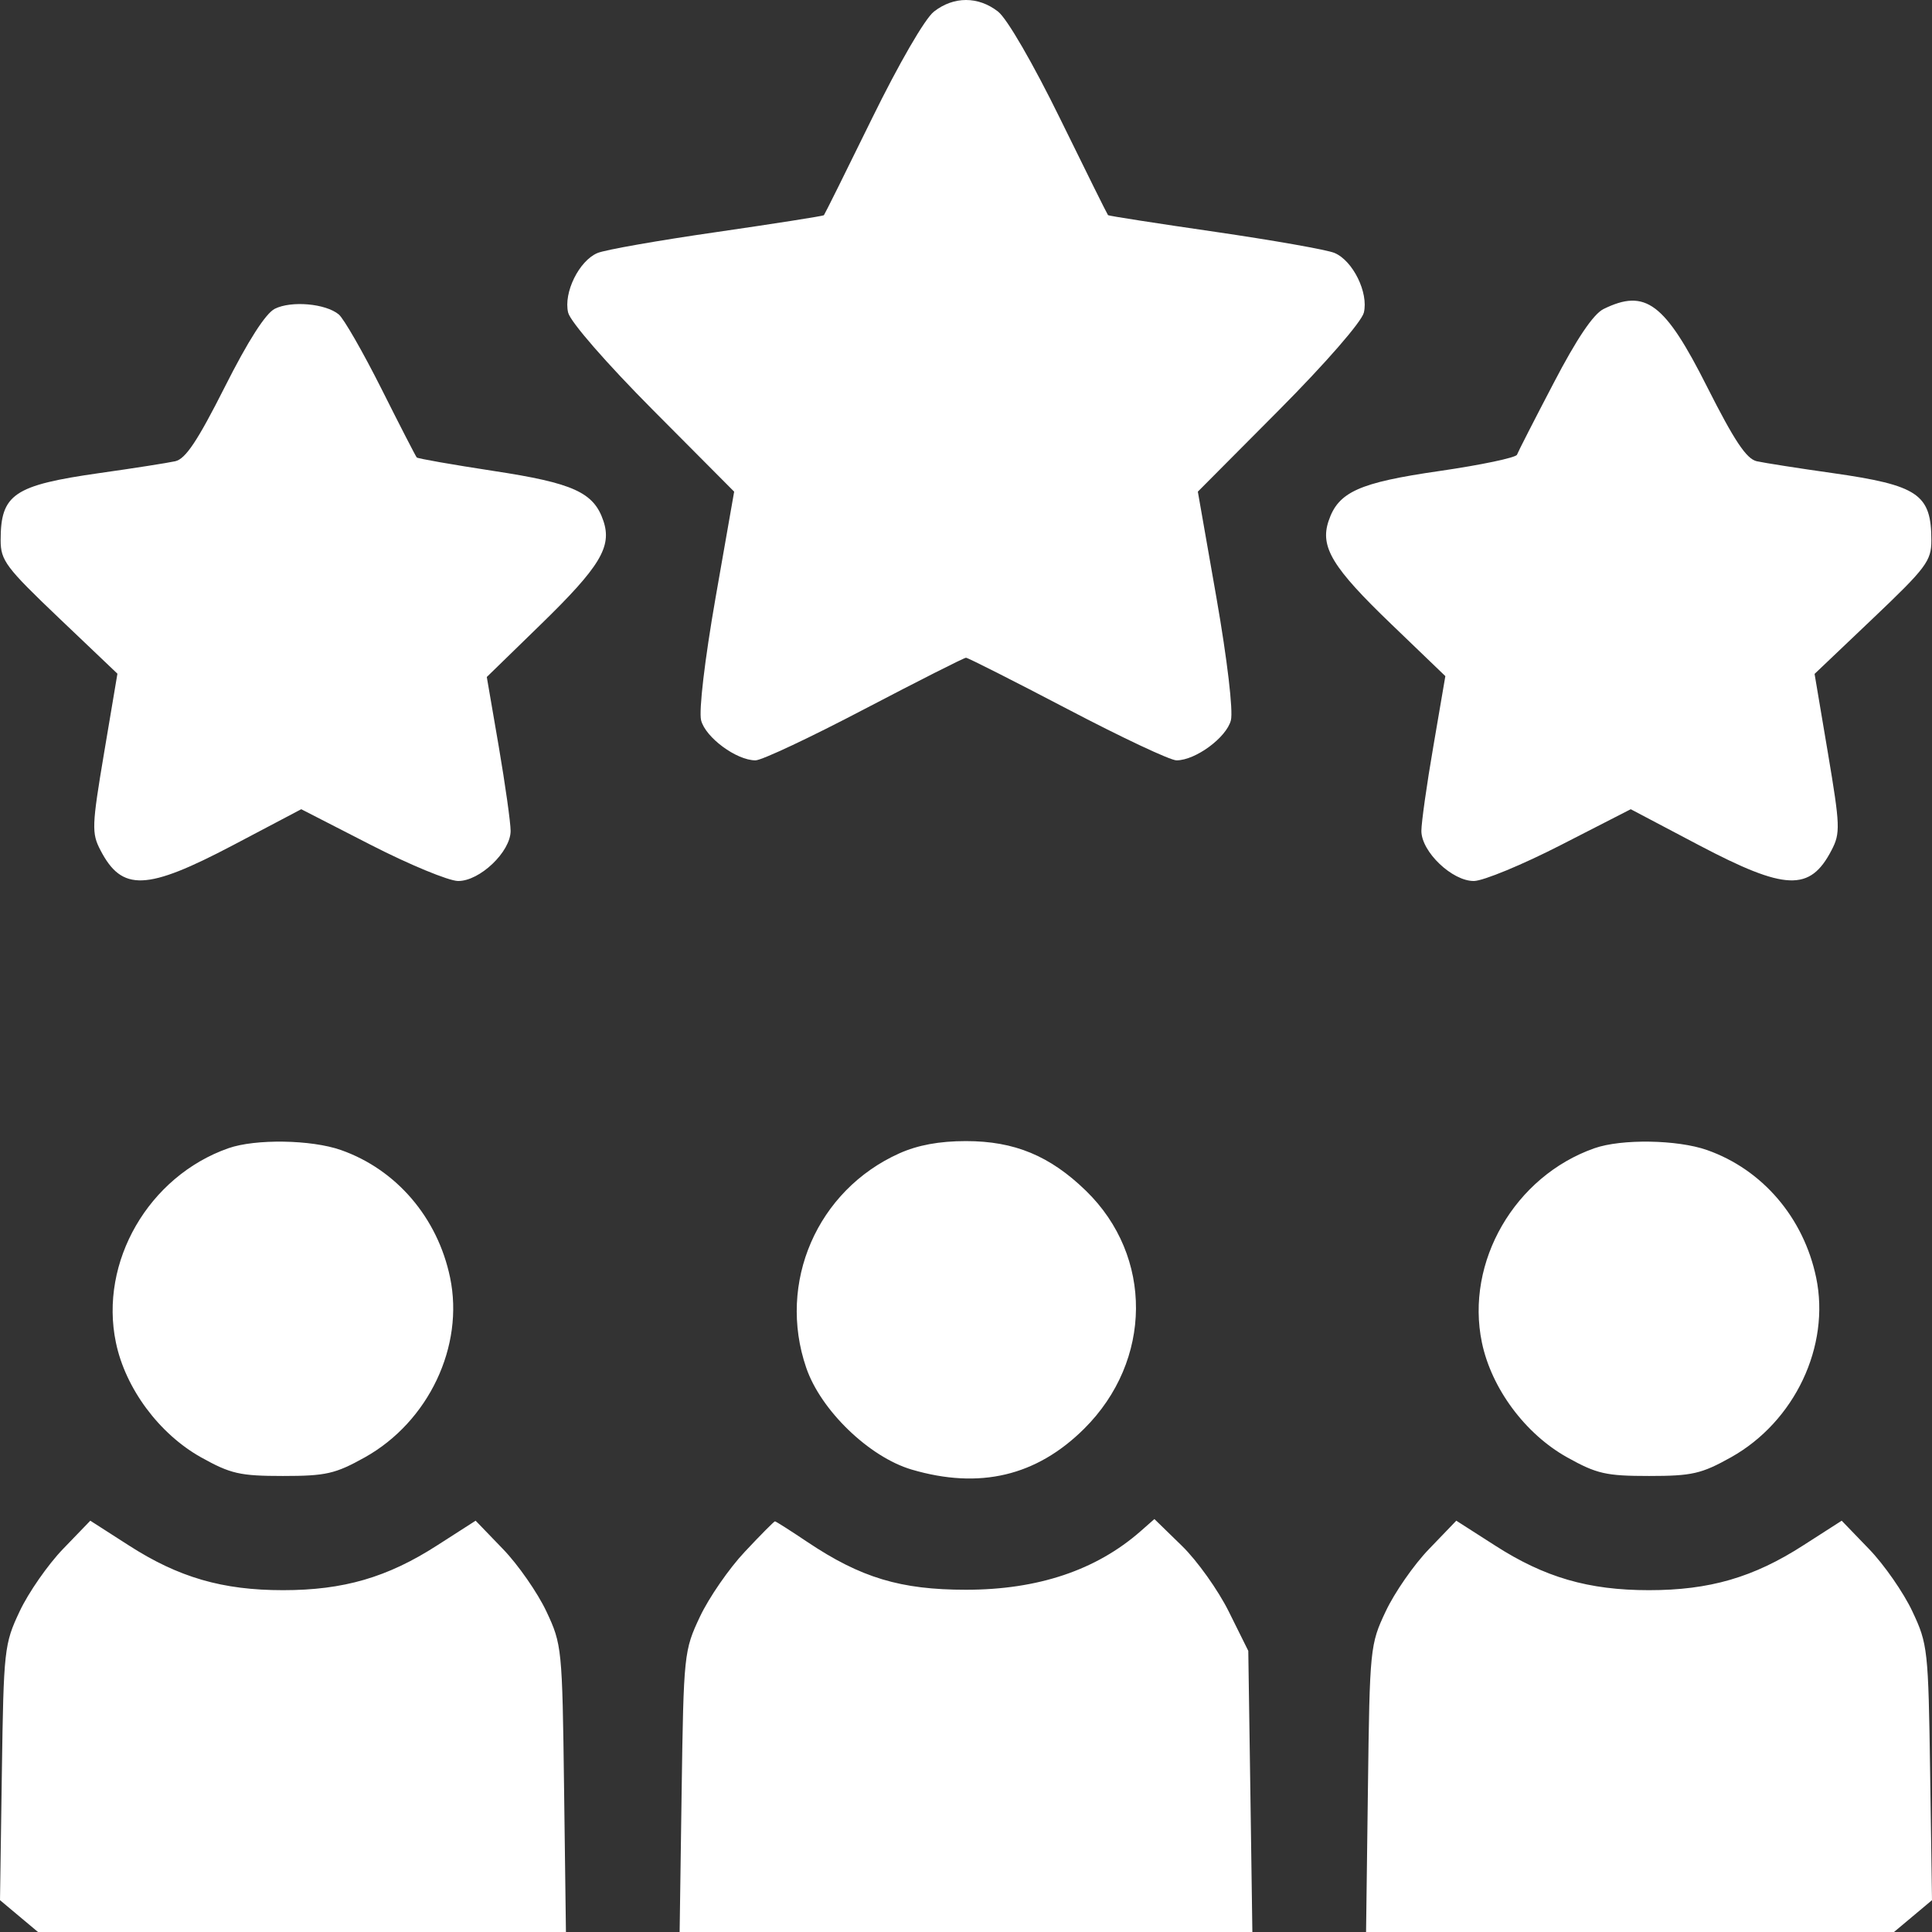 <svg width="27" height="27" viewBox="0 0 27 27" fill="none" xmlns="http://www.w3.org/2000/svg">
<rect x="0" y="0" width="27" height="27" fill="#333333" stroke="none"/>
<path fill-rule="evenodd" clip-rule="evenodd" d="M13.052 0.162C12.926 0.26 12.562 0.889 12.184 1.66C11.826 2.391 11.524 2.998 11.514 3.008C11.503 3.019 10.829 3.125 10.015 3.243C9.202 3.36 8.452 3.492 8.35 3.536C8.092 3.644 7.873 4.091 7.94 4.369C7.972 4.498 8.471 5.072 9.127 5.732L10.26 6.871L10 8.354C9.848 9.224 9.765 9.932 9.798 10.066C9.859 10.306 10.292 10.626 10.558 10.626C10.644 10.627 11.329 10.304 12.082 9.909C12.835 9.515 13.473 9.192 13.5 9.192C13.527 9.192 14.165 9.515 14.918 9.909C15.671 10.304 16.356 10.627 16.442 10.626C16.708 10.626 17.141 10.306 17.202 10.066C17.235 9.932 17.152 9.224 17 8.354L16.74 6.871L17.873 5.732C18.529 5.072 19.028 4.498 19.06 4.369C19.127 4.091 18.908 3.644 18.65 3.535C18.548 3.491 17.797 3.359 16.983 3.24C16.169 3.122 15.494 3.017 15.485 3.007C15.475 2.997 15.174 2.391 14.816 1.66C14.438 0.889 14.074 0.26 13.948 0.162C13.672 -0.054 13.328 -0.054 13.052 0.162ZM3.841 4.315C3.712 4.379 3.466 4.764 3.141 5.409C2.762 6.16 2.593 6.414 2.449 6.446C2.344 6.469 1.868 6.544 1.392 6.611C0.192 6.782 0.009 6.906 0.009 7.55C0.009 7.833 0.083 7.931 0.825 8.638L1.641 9.415L1.455 10.52C1.283 11.543 1.279 11.643 1.404 11.882C1.705 12.462 2.047 12.448 3.256 11.812L4.21 11.309L5.185 11.809C5.722 12.084 6.269 12.31 6.401 12.312C6.703 12.316 7.136 11.904 7.136 11.612C7.136 11.497 7.061 10.966 6.97 10.432L6.803 9.461L7.557 8.727C8.385 7.921 8.554 7.642 8.433 7.281C8.299 6.881 8.014 6.751 6.894 6.581C6.32 6.493 5.839 6.409 5.824 6.393C5.81 6.378 5.587 5.945 5.33 5.432C5.072 4.919 4.804 4.452 4.734 4.394C4.55 4.242 4.072 4.2 3.841 4.315ZM22.409 4.319C22.268 4.389 22.035 4.733 21.713 5.352C21.446 5.862 21.215 6.314 21.2 6.355C21.184 6.396 20.698 6.498 20.12 6.582C18.99 6.745 18.703 6.875 18.567 7.281C18.445 7.644 18.62 7.932 19.446 8.725L20.199 9.449L20.032 10.426C19.939 10.963 19.864 11.497 19.864 11.612C19.864 11.904 20.297 12.316 20.599 12.312C20.731 12.31 21.278 12.084 21.814 11.809L22.79 11.309L23.744 11.812C24.953 12.448 25.295 12.462 25.596 11.882C25.721 11.643 25.717 11.543 25.545 10.521L25.359 9.418L26.175 8.642C26.92 7.934 26.991 7.839 26.991 7.553C26.991 6.906 26.809 6.782 25.608 6.611C25.132 6.544 24.656 6.469 24.551 6.446C24.407 6.414 24.238 6.16 23.859 5.41C23.266 4.232 22.997 4.03 22.409 4.319ZM3.191 16.047C2.078 16.438 1.384 17.636 1.62 18.763C1.753 19.404 2.225 20.039 2.809 20.366C3.223 20.597 3.353 20.627 3.955 20.627C4.556 20.627 4.686 20.597 5.1 20.366C5.991 19.867 6.49 18.813 6.29 17.854C6.116 17.017 5.539 16.344 4.765 16.072C4.35 15.926 3.569 15.914 3.191 16.047ZM12.567 16.119C11.42 16.634 10.859 17.925 11.267 19.114C11.47 19.709 12.146 20.361 12.739 20.537C13.69 20.817 14.485 20.629 15.152 19.966C16.107 19.016 16.118 17.557 15.177 16.642C14.674 16.153 14.178 15.947 13.5 15.947C13.127 15.947 12.825 16.003 12.567 16.119ZM22.282 16.047C21.169 16.438 20.475 17.636 20.71 18.763C20.844 19.404 21.315 20.039 21.9 20.366C22.314 20.597 22.444 20.627 23.045 20.627C23.647 20.627 23.777 20.597 24.191 20.366C25.082 19.867 25.581 18.813 25.381 17.854C25.206 17.017 24.63 16.344 23.856 16.072C23.441 15.926 22.66 15.914 22.282 16.047ZM0.88 21.648C0.67 21.866 0.397 22.258 0.275 22.518C0.059 22.975 0.051 23.052 0.026 24.773L0 26.555L0.266 26.778L0.531 27H4.22H7.909L7.883 24.995C7.858 23.033 7.853 22.981 7.635 22.518C7.512 22.258 7.24 21.866 7.029 21.648L6.647 21.252L6.111 21.596C5.414 22.045 4.801 22.223 3.955 22.223C3.109 22.223 2.495 22.045 1.798 21.596L1.262 21.252L0.88 21.648ZM10.409 21.686C10.189 21.919 9.907 22.328 9.782 22.593C9.559 23.066 9.554 23.114 9.526 25.038L9.498 27H13.5H17.502L17.474 25.036L17.445 23.071L17.174 22.525C17.025 22.224 16.73 21.81 16.518 21.604L16.133 21.229L15.941 21.398C15.321 21.943 14.506 22.217 13.5 22.217C12.586 22.217 12.031 22.05 11.284 21.55C11.047 21.391 10.843 21.261 10.83 21.261C10.818 21.261 10.628 21.452 10.409 21.686ZM19.971 21.648C19.76 21.866 19.488 22.258 19.366 22.518C19.147 22.981 19.142 23.033 19.117 24.995L19.091 27H22.78H26.469L26.734 26.778L27 26.555L26.974 24.773C26.949 23.052 26.941 22.975 26.725 22.518C26.603 22.258 26.331 21.866 26.12 21.648L25.738 21.252L25.202 21.596C24.505 22.045 23.891 22.223 23.045 22.223C22.199 22.223 21.586 22.045 20.889 21.596L20.352 21.252L19.971 21.648Z" fill="white"/>
</svg>
